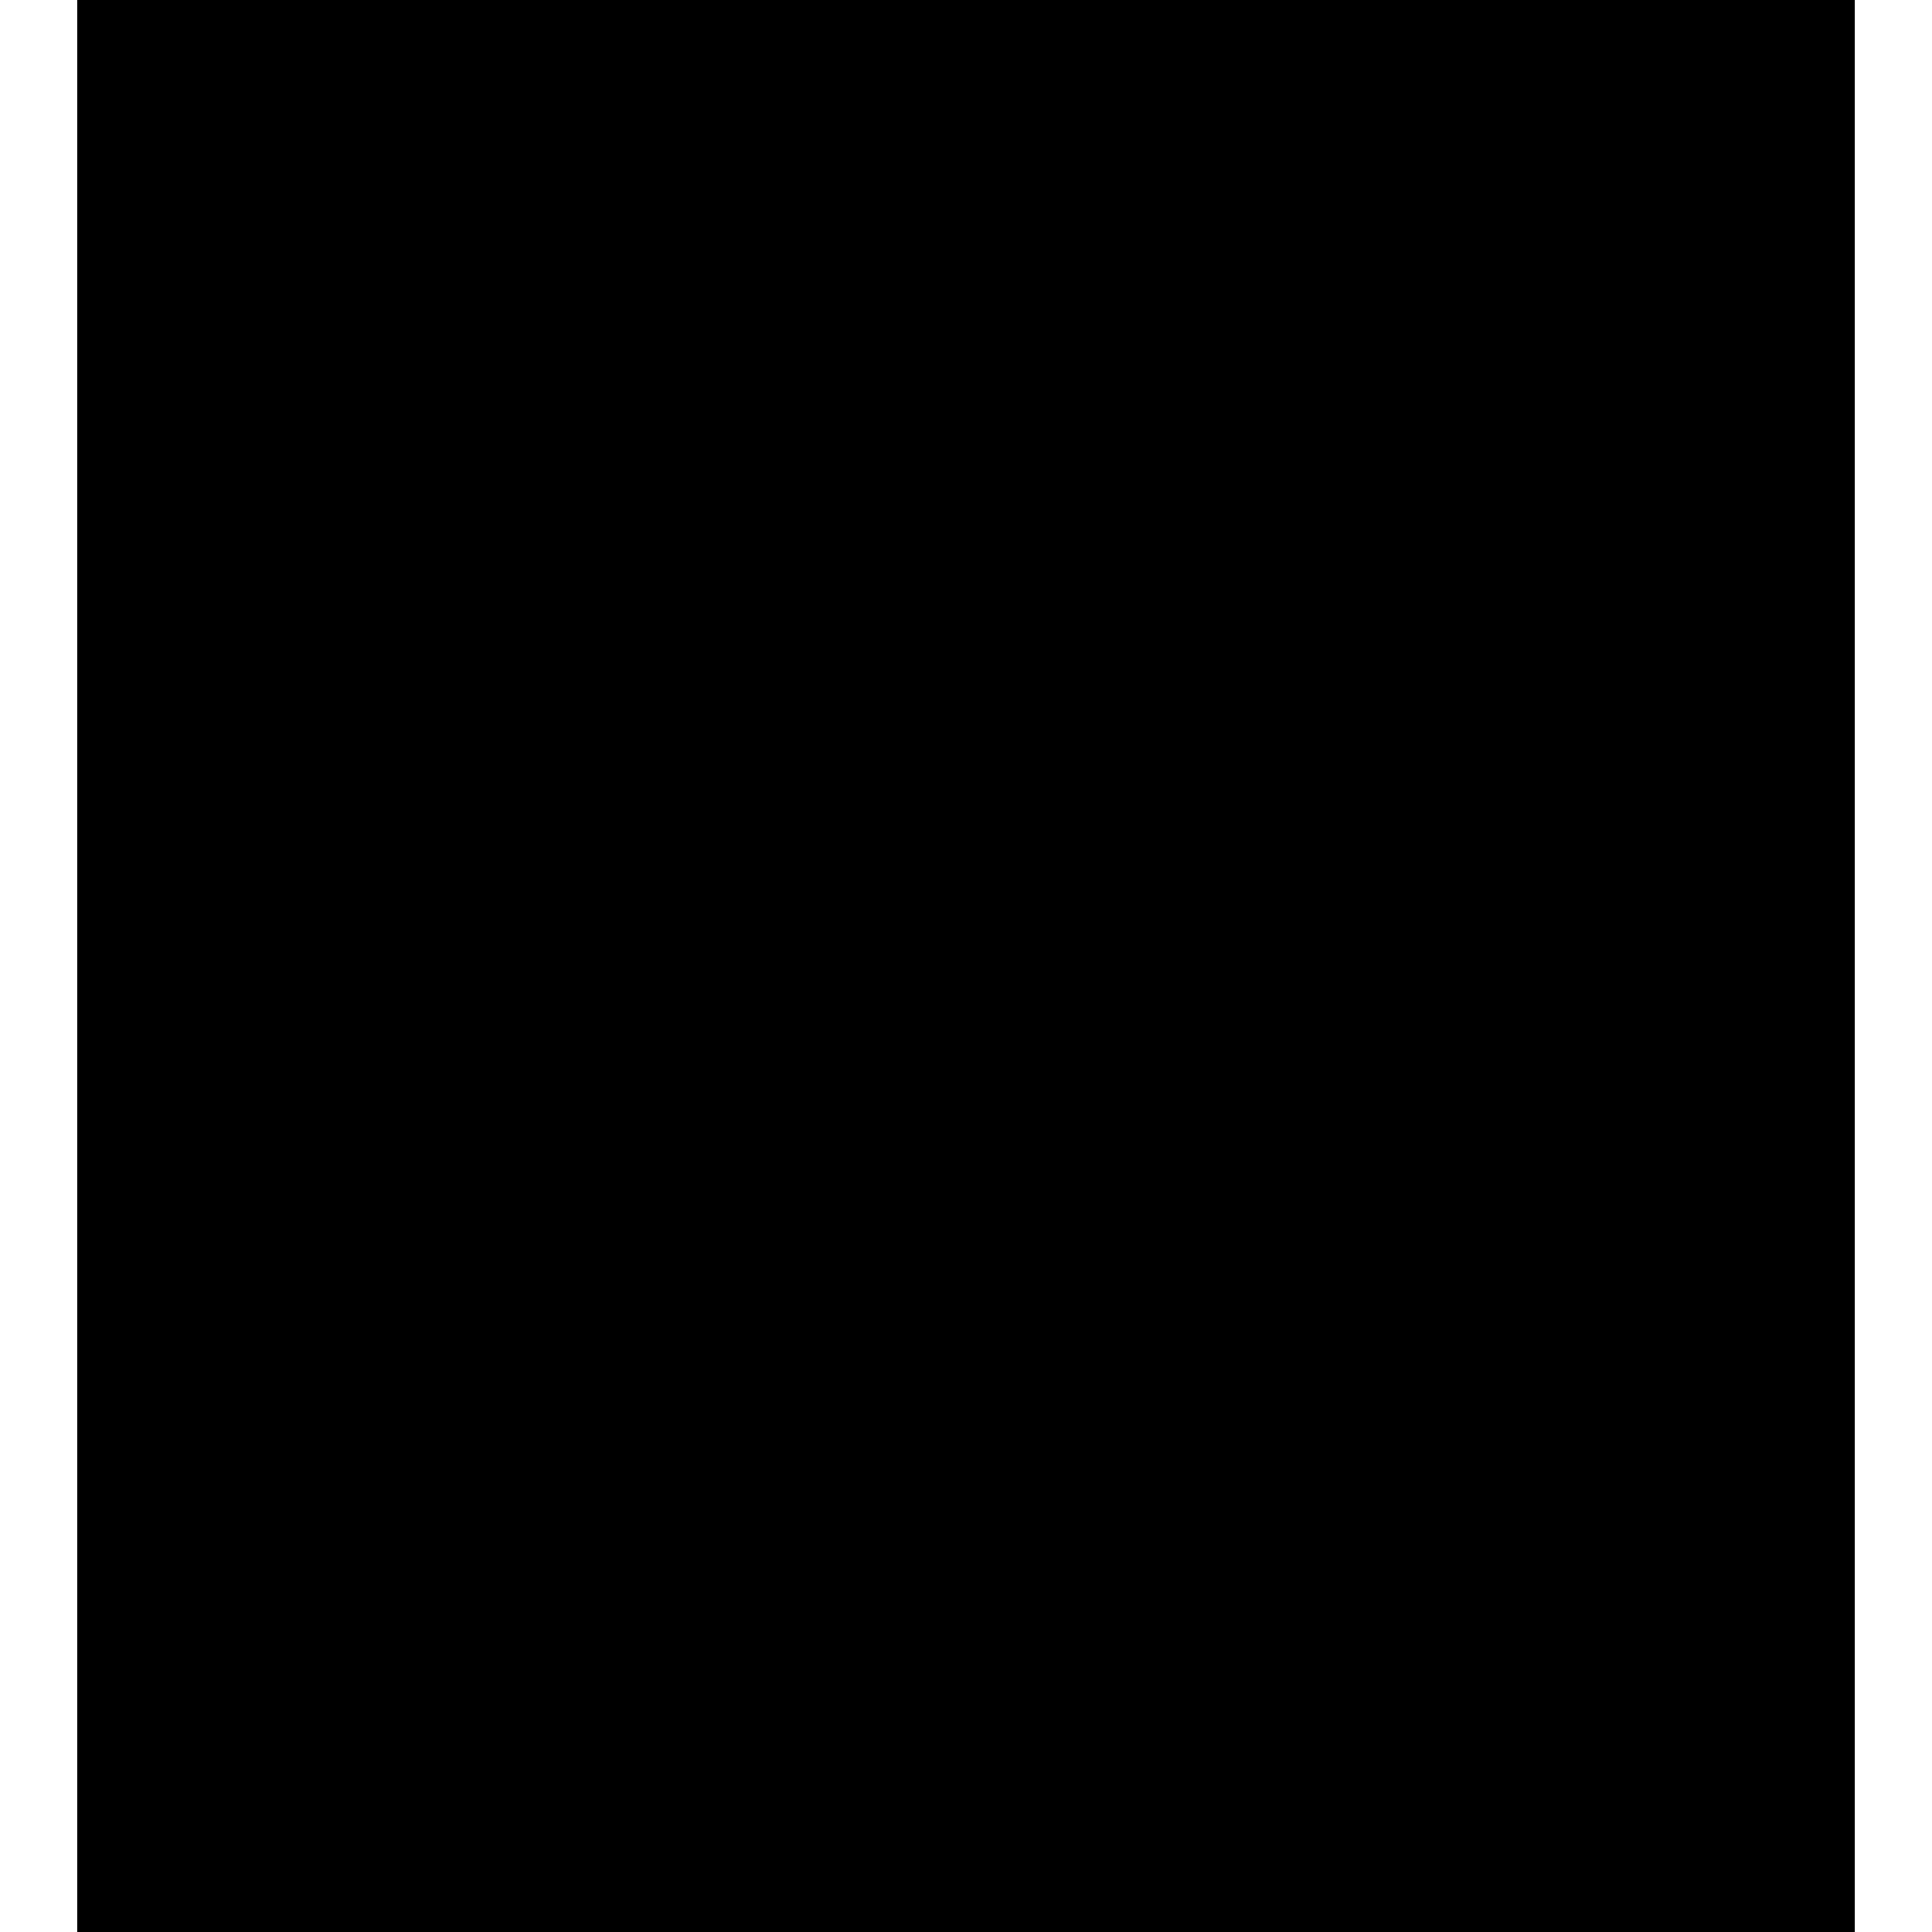 <svg xmlns="http://www.w3.org/2000/svg" viewBox="0 0 200 200"><path d="M100 177c47.4 0 85.7-39.6 85.7-88.5C185.7 39.7 147.2 0 100 0S14.3 39.7 14.3 88.5c0 48.9 38.5 88.5 85.7 88.5zm0-161.5c38.9 0 70.4 32.8 70.4 73.2 0 40.4-31.5 73.2-70.4 73.2-38.9-.2-70.4-33-70.4-73.2 0-40.4 31.5-73.2 70.4-73.2zm0 0"/><path d="M176.5 146.1c-4.1-1.8-8.8.2-10.7 4.2-1.5 3.7-.2 7.9 3.1 10 5.5 2.9 6.8 5.2 7 5.7-.6 5.3-26.9 17.5-76 17.5-48.3 0-75.4-12.5-75.8-17.5 0-.4 1.3-2.6 6.6-5.5 3.9-2.2 5.2-7.2 2.9-11.1-2.2-3.7-6.8-5.2-10.7-3.1C10.8 152.9 8 160.6 8 166c0 23.2 47.7 33.7 92 33.7 44.2 0 92-10.5 92-33.7 0-5.4-2.6-13.1-15.5-19.9zm-76.5-99c-21.9 0-39.6 17.7-39.6 39.6 0 21.9 17.7 39.6 39.6 39.6 21.9 0 39.6-17.7 39.6-39.6 0-21.8-17.7-39.5-39.6-39.6zM86.4 86.9c-9 0-16.2-7.2-16.2-16.2s7.2-16.2 16.2-16.2 16.2 7.2 16.2 16.2c0 8.8-7.4 16.2-16.2 16.2zm0 0"/><path d="M8 0h184v200H8z"/></svg>